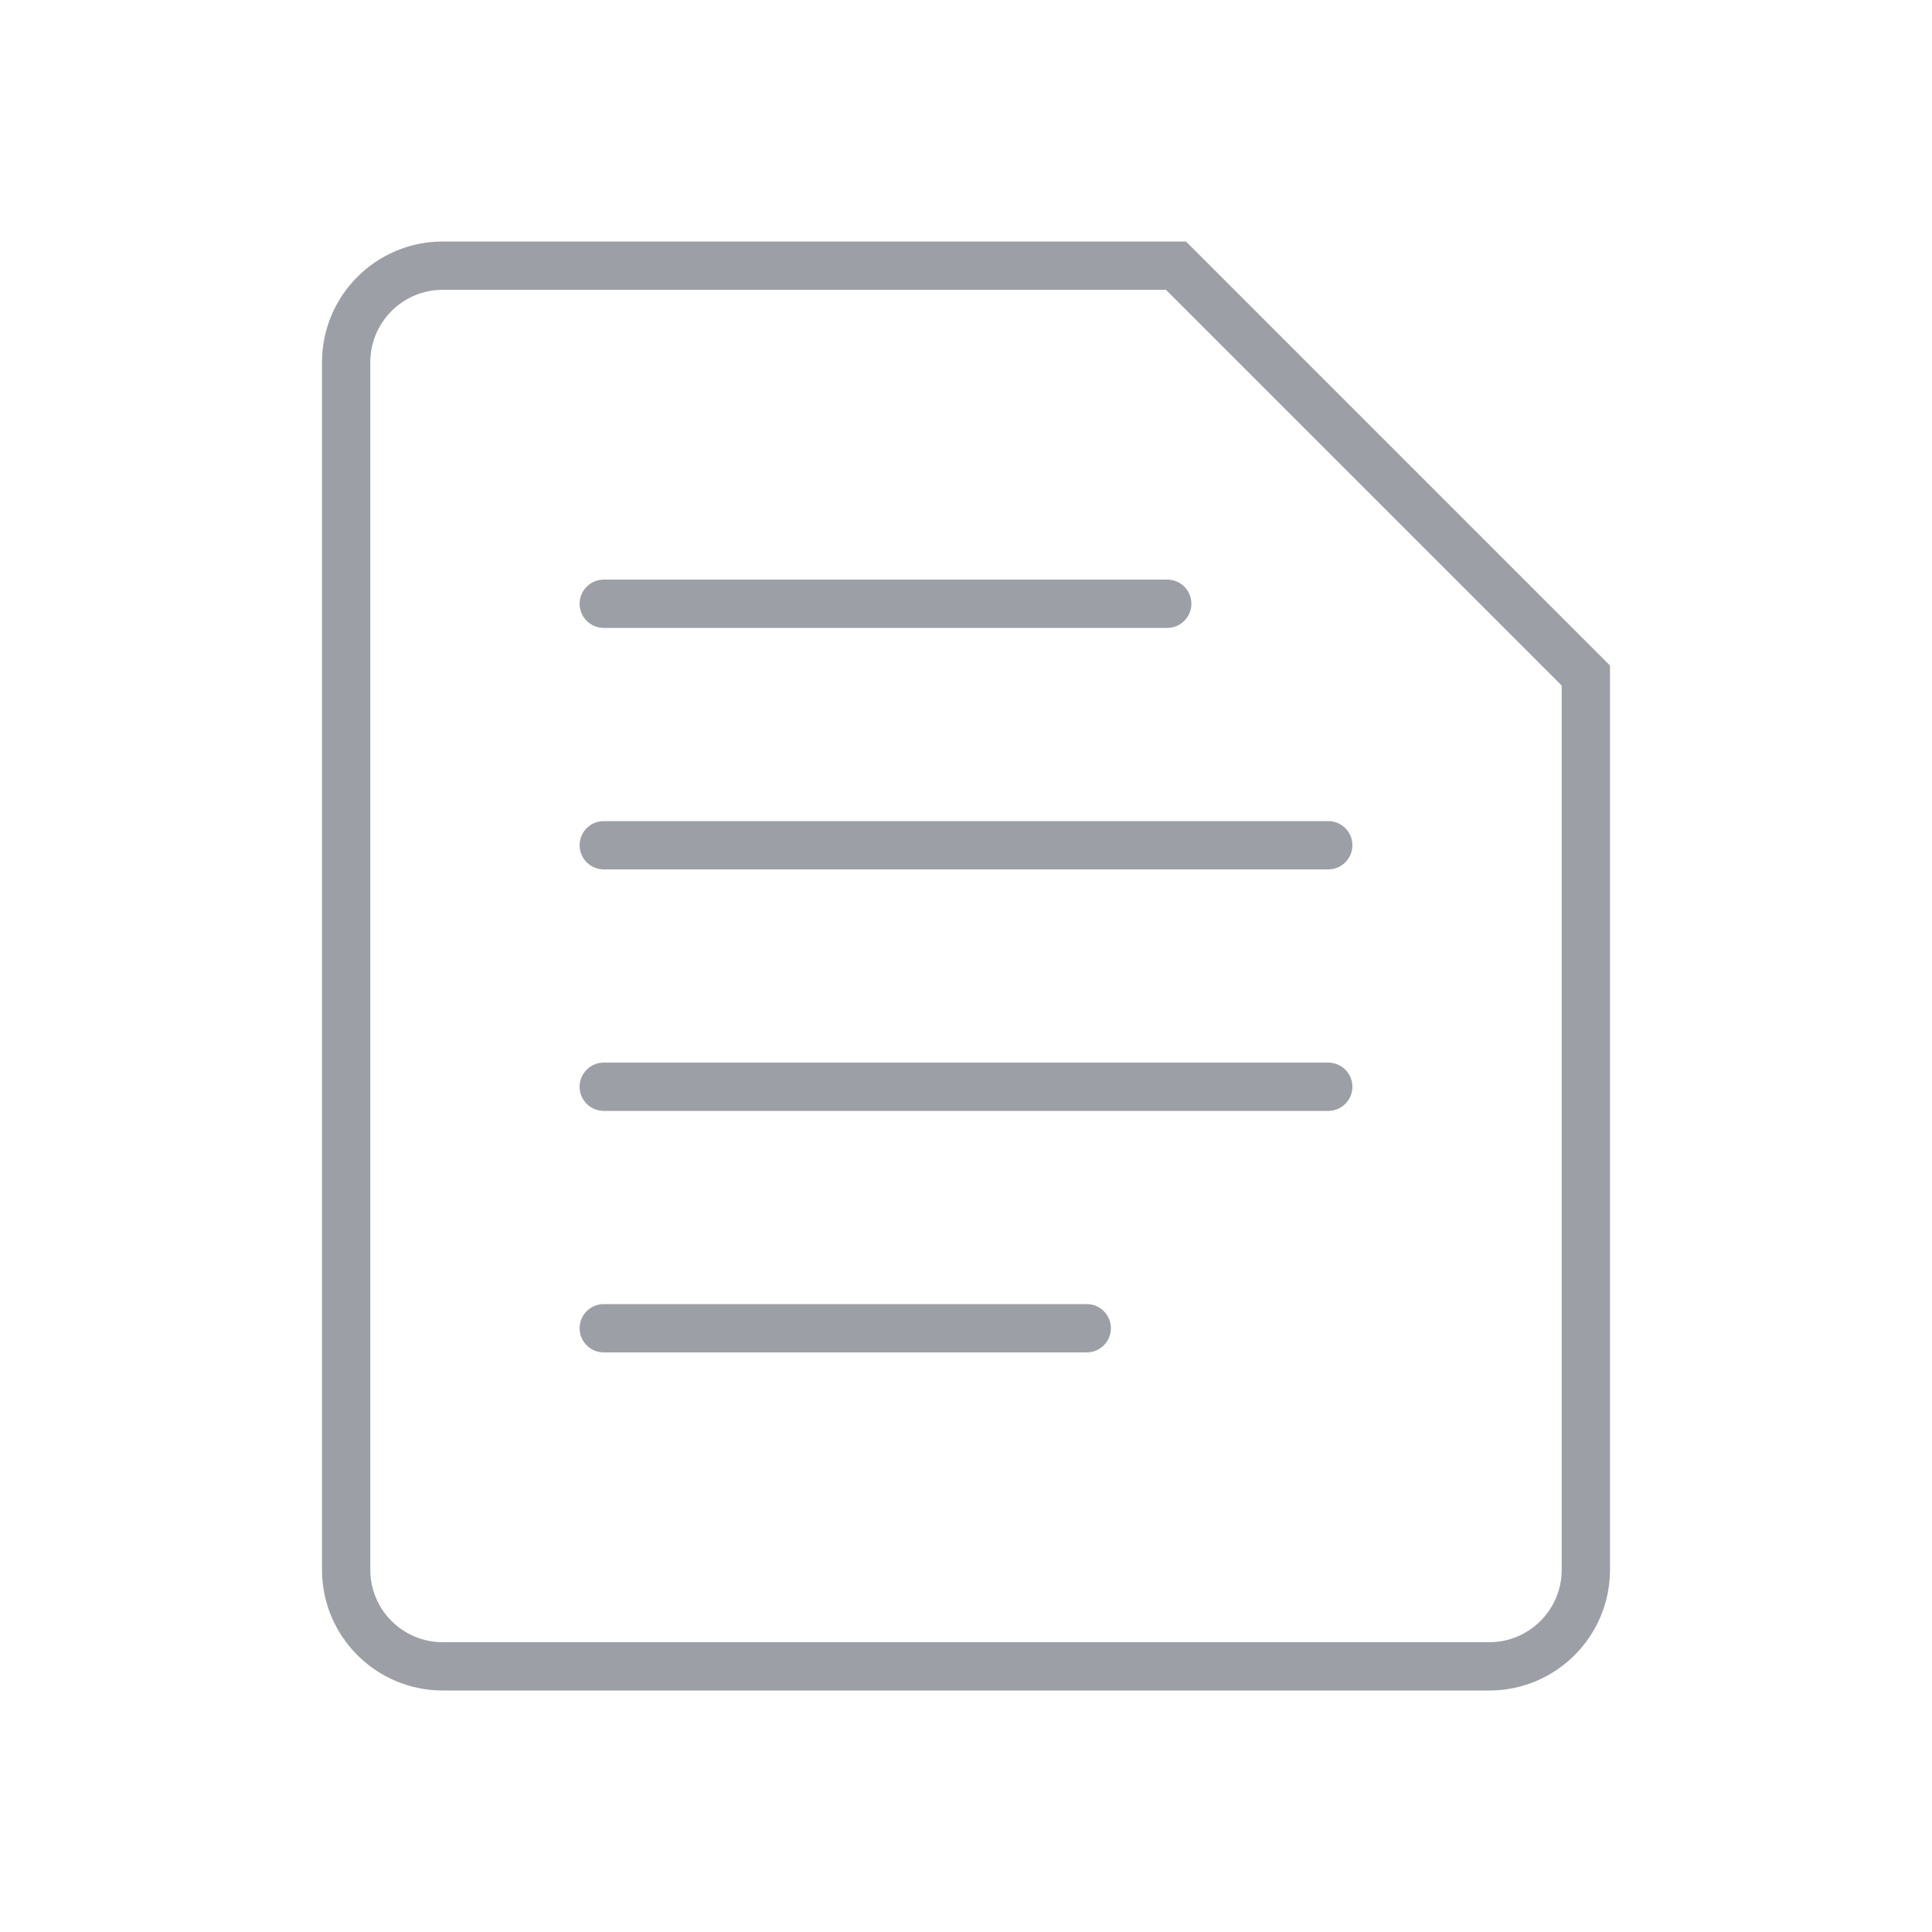 <svg width="72px" height="72px" viewBox="0 0 72 72" version="1.1" xmlns="http://www.w3.org/2000/svg" xmlns:xlink="http://www.w3.org/1999/xlink">
    <title>icon-document-grey-72px</title>
    <defs>
        <path d="M43.451,10.8 L16.5,10.8 C15.009,10.8 13.8,12.009 13.8,13.5 L13.8,58.5 C13.8,59.991 15.009,61.2 16.5,61.2 L55.5,61.2 C56.991,61.2 58.2,59.991 58.2,58.5 L58.2,25.549 L43.451,10.8 Z M44.197,9 L60,24.803 L60,58.5 C60,60.985 57.985,63 55.5,63 L16.5,63 C14.015,63 12,60.985 12,58.5 L12,13.5 C12,11.015 14.015,9 16.5,9 L44.197,9 Z M22.5,32.4 L49.5,32.4 C49.997,32.4 50.4,31.997 50.4,31.5 C50.4,31.003 49.997,30.6 49.5,30.6 L22.5,30.6 C22.003,30.6 21.6,31.003 21.6,31.5 C21.6,31.997 22.003,32.4 22.5,32.4 Z M22.5,41.4 L49.5,41.4 C49.997,41.4 50.4,40.997 50.4,40.5 C50.4,40.003 49.997,39.6 49.5,39.6 L22.5,39.6 C22.003,39.6 21.6,40.003 21.6,40.5 C21.6,40.997 22.003,41.4 22.5,41.4 Z M22.5,50.4 L40.5,50.4 C40.997,50.4 41.4,49.997 41.4,49.5 C41.4,49.003 40.997,48.6 40.5,48.6 L22.5,48.6 C22.003,48.6 21.6,49.003 21.6,49.5 C21.6,49.997 22.003,50.4 22.5,50.4 Z M22.5,23.4 L43.5,23.4 C43.997,23.4 44.4,22.997 44.4,22.5 C44.4,22.003 43.997,21.6 43.5,21.6 L22.5,21.6 C22.003,21.6 21.6,22.003 21.6,22.5 C21.6,22.997 22.003,23.4 22.5,23.4 Z" id="path-1"></path>
    </defs>
    <g id="icon-document-grey-72px" stroke="none" stroke-width="1" fill="none" fill-rule="evenodd">
        <mask id="mask-2" fill="white">
            <use xlink:href="#path-1"></use>
        </mask>
        <use id="document" fill="#9C9FA6" fill-rule="nonzero" xlink:href="#path-1"></use>
    </g>
</svg>